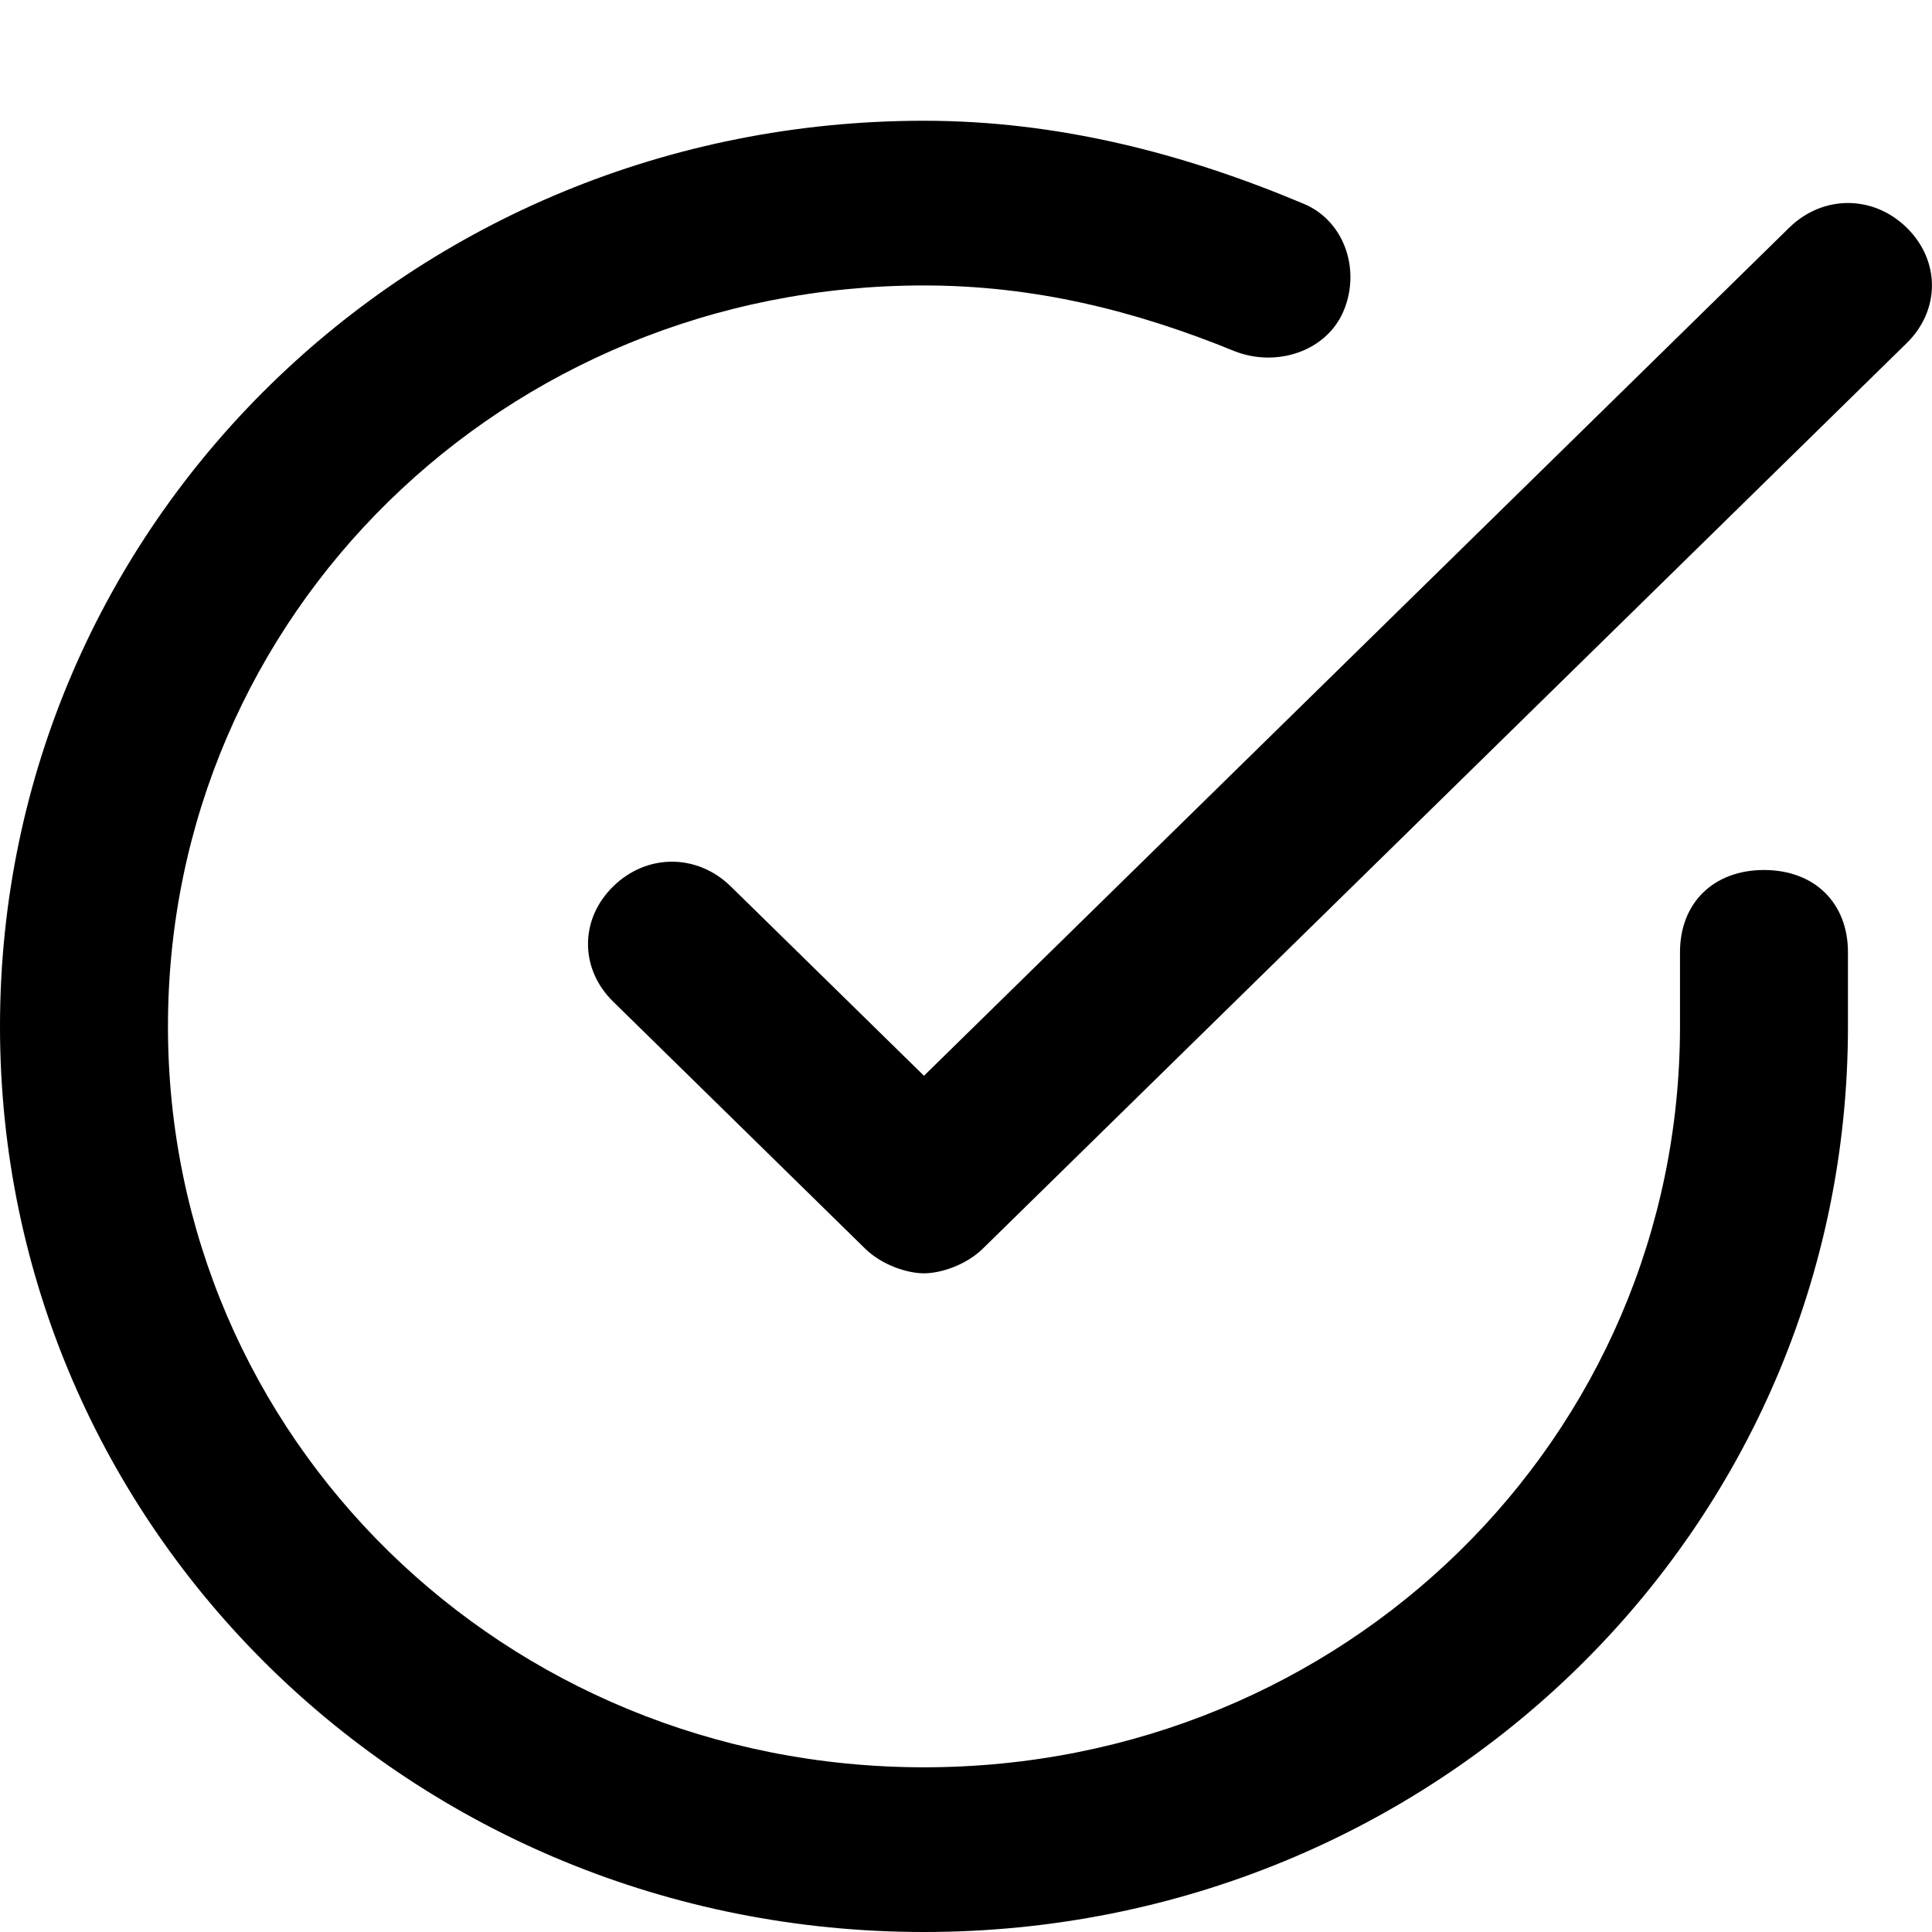 <svg width="16" height="16" viewBox="0 0 16 16" fill="none" xmlns="http://www.w3.org/2000/svg">
<path d="M14.609 7.205C14.191 7.205 13.913 7.477 13.913 7.886V8.5C13.913 11.909 11.13 14.636 7.652 14.636C4.174 14.636 1.391 11.909 1.391 8.5C1.391 5.091 4.174 2.364 7.652 2.364C8.557 2.364 9.391 2.568 10.226 2.909C10.574 3.045 10.991 2.909 11.13 2.568C11.27 2.227 11.13 1.818 10.783 1.682C9.809 1.273 8.765 1 7.652 1C3.409 1 0 4.341 0 8.5C0 12.659 3.409 16 7.652 16C11.896 16 15.304 12.659 15.304 8.5V7.886C15.304 7.477 15.026 7.205 14.609 7.205Z" fill="black"/>
<path d="M15.791 1.886C15.513 1.613 15.095 1.613 14.817 1.886L7.652 8.909L6.052 7.341C5.773 7.068 5.356 7.068 5.078 7.341C4.8 7.613 4.8 8.023 5.078 8.295L7.165 10.341C7.304 10.477 7.513 10.545 7.652 10.545C7.791 10.545 8 10.477 8.139 10.341L15.791 2.841C16.069 2.568 16.069 2.159 15.791 1.886Z" fill="black"/>
</svg>

